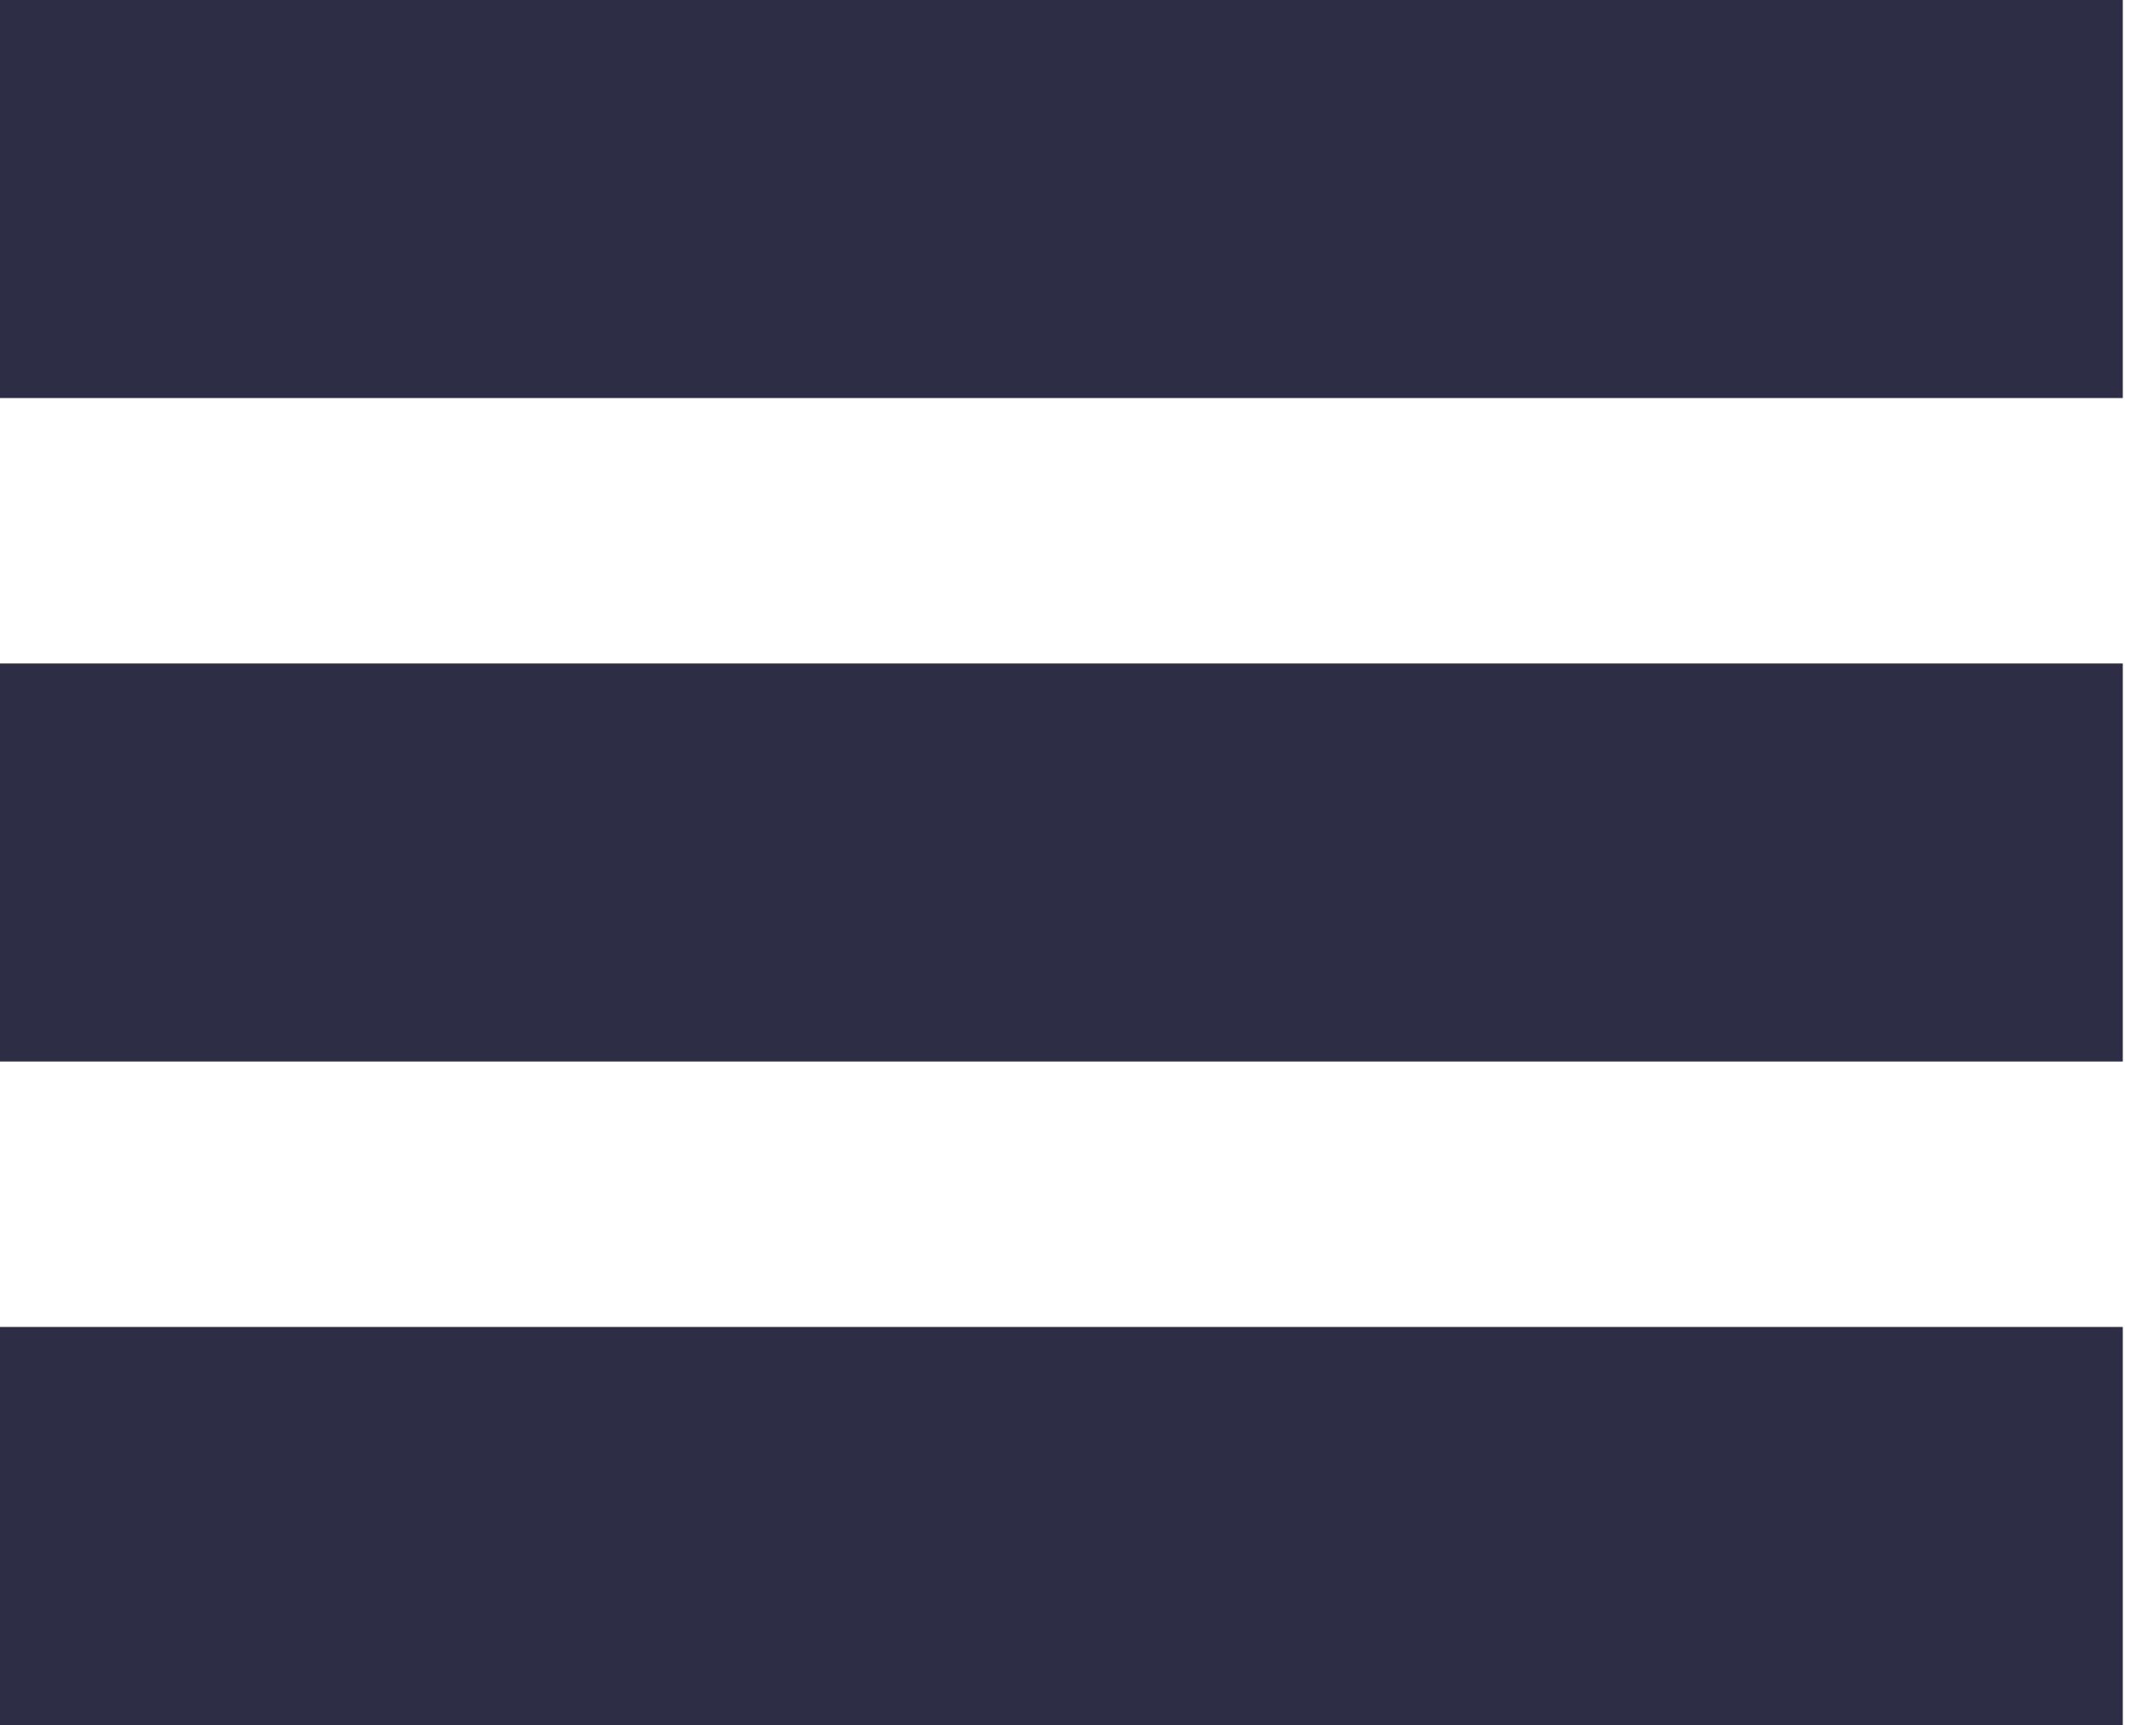 <svg width="20" height="16" viewBox="0 0 20 16" fill="none" xmlns="http://www.w3.org/2000/svg">
<rect width="19.692" height="3.692" fill="#2d2e46"/>
<rect y="6.154" width="19.692" height="3.692" fill="#2d2e46"/>
<rect y="12.308" width="19.692" height="3.692" fill="#2d2e46"/>
</svg>
